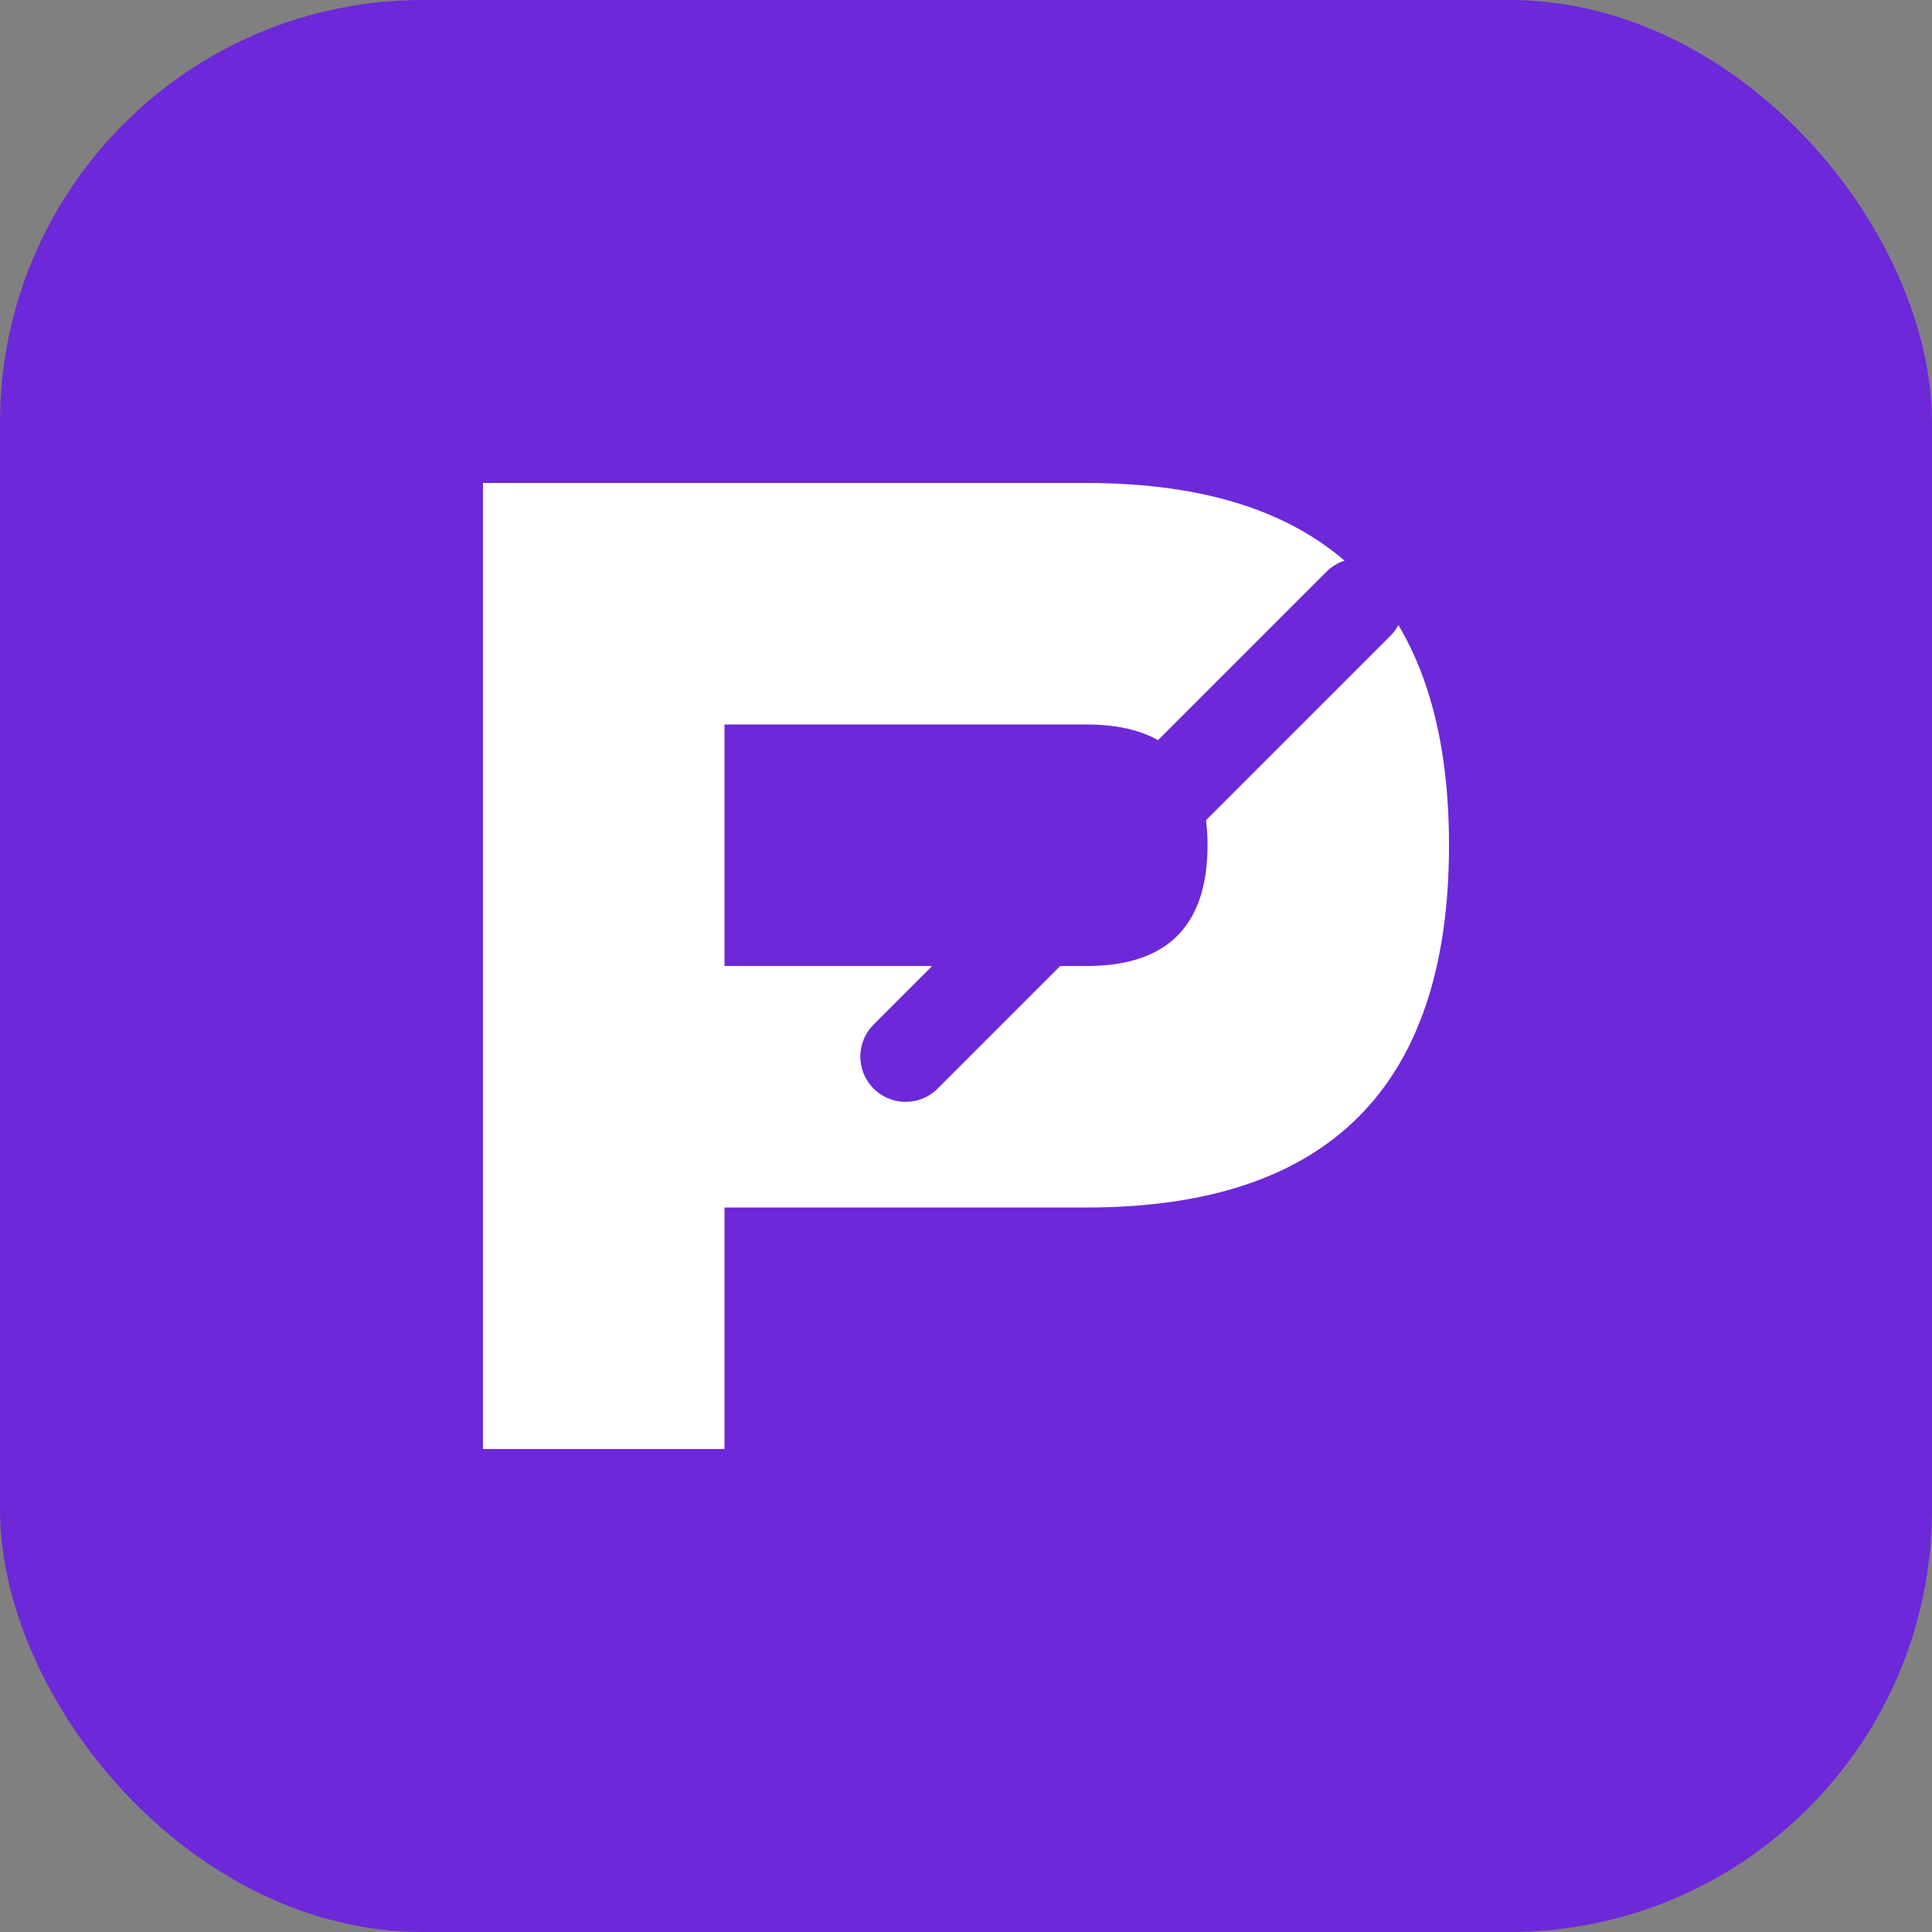 <svg viewBox="0 0 256 256" xmlns="http://www.w3.org/2000/svg">
  <rect x="0" y="0" width="256" height="256" fill="#808080" stroke="none"/>
  <!-- Deep purple background -->
  <rect width="256" height="256" rx="56" fill="#6D28D9"/>
  
  <!-- Bold "P" with a cut-out suggesting transformation -->
  <path d="M 64 192 L 64 64 L 144 64 Q 192 64 192 112 Q 192 160 144 160 L 96 160 L 96 192 Z
           M 96 96 L 96 128 L 144 128 Q 160 128 160 112 Q 160 96 144 96 Z" 
        fill="white"/>
  
  <!-- Add a subtle diagonal cut through the P to suggest change/conversion -->
  <path d="M 120 140 L 180 80" 
        stroke="#6D28D9" 
        stroke-width="12" 
        stroke-linecap="round"/>
</svg>